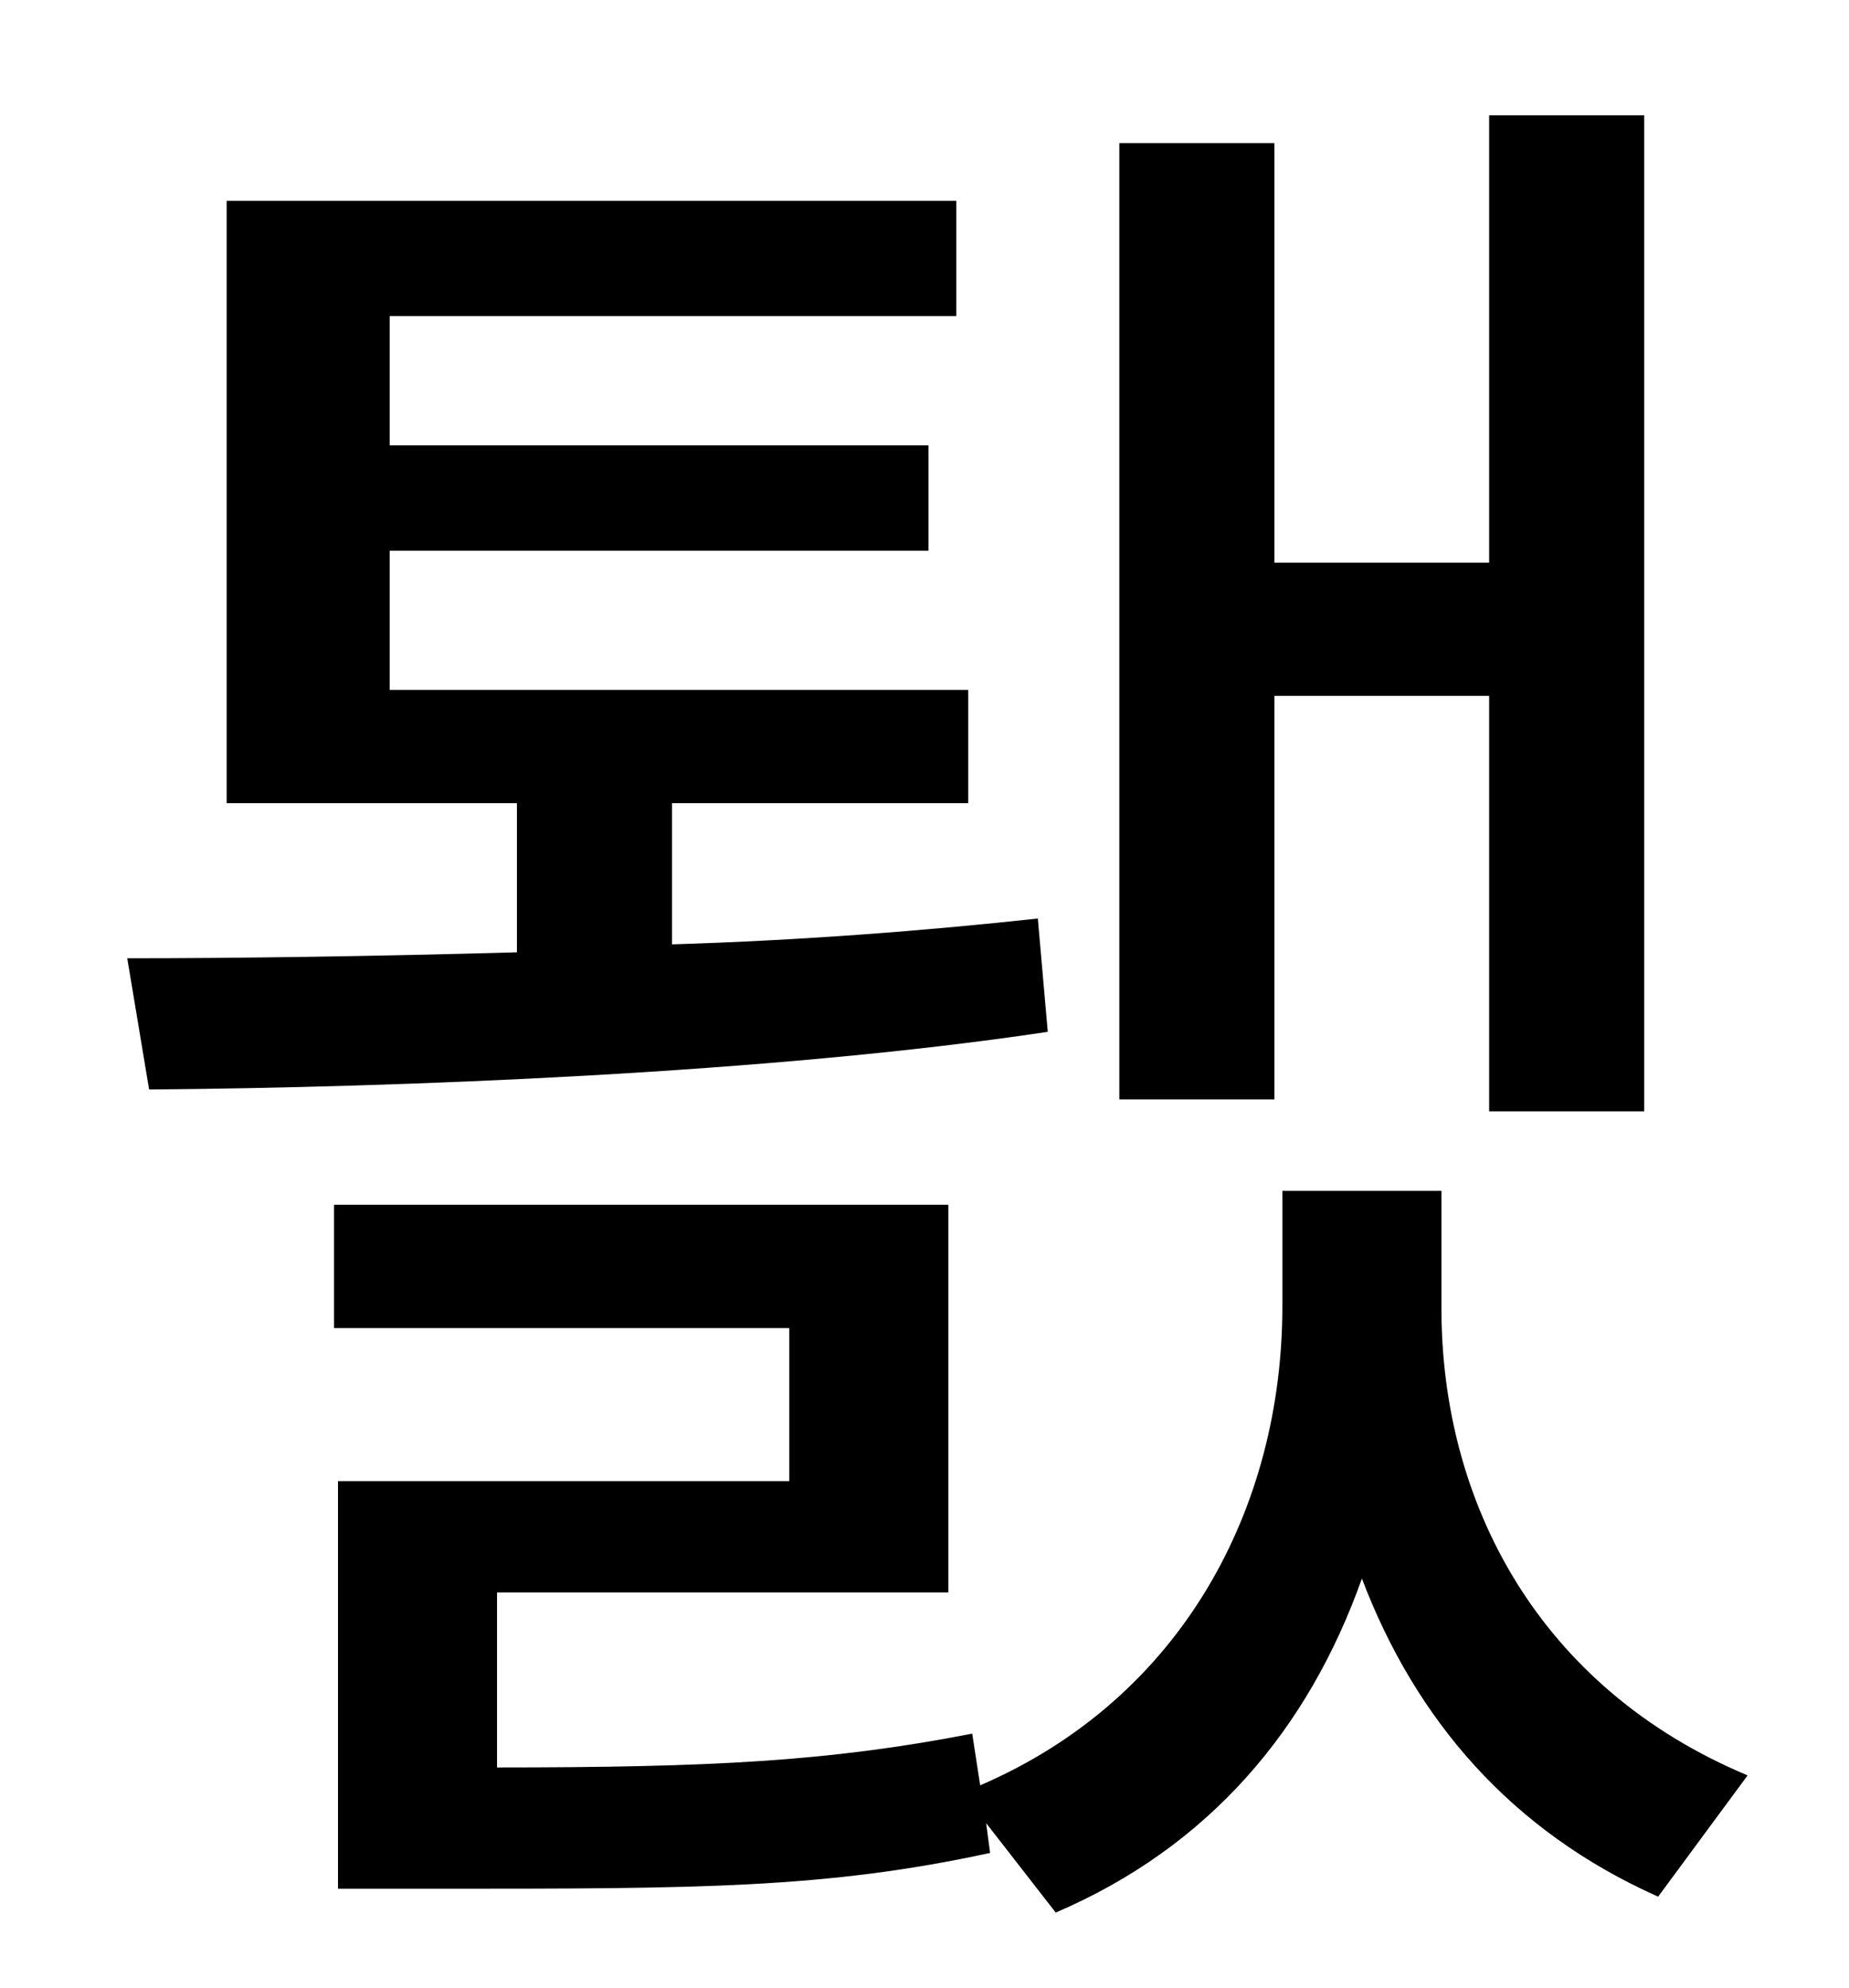 <?xml version="1.0" standalone="no"?>
<!DOCTYPE svg PUBLIC "-//W3C//DTD SVG 1.1//EN" "http://www.w3.org/Graphics/SVG/1.1/DTD/svg11.dtd" >
<svg xmlns="http://www.w3.org/2000/svg" xmlns:xlink="http://www.w3.org/1999/xlink" version="1.1" viewBox="-10 0 930 1000">
   <path fill="currentColor"
d="M631 350v203h-78v-481h78v211h108v-225h78v501h-78v-209h-108zM512 462l5 57c-140 21 -327 28 -452 29l-11 -66c56 0 125 -1 196 -3v-75h-146v-303h367v58h-285v65h271v53h-271v70h291v57h-149v71c66 -2 129 -7 184 -13zM715 599v59c0 98 49 191 154 235l-45 61
c-74 -33 -122 -89 -149 -160c-27 76 -77 135 -154 168l-35 -45l2 15c-83 18 -147 18 -279 18h-49v-205h227v-77h-229v-62h309v195h-227v88c108 0 167 -3 239 -17l4 26c102 -44 152 -140 152 -241v-58h80z" />
</svg>
